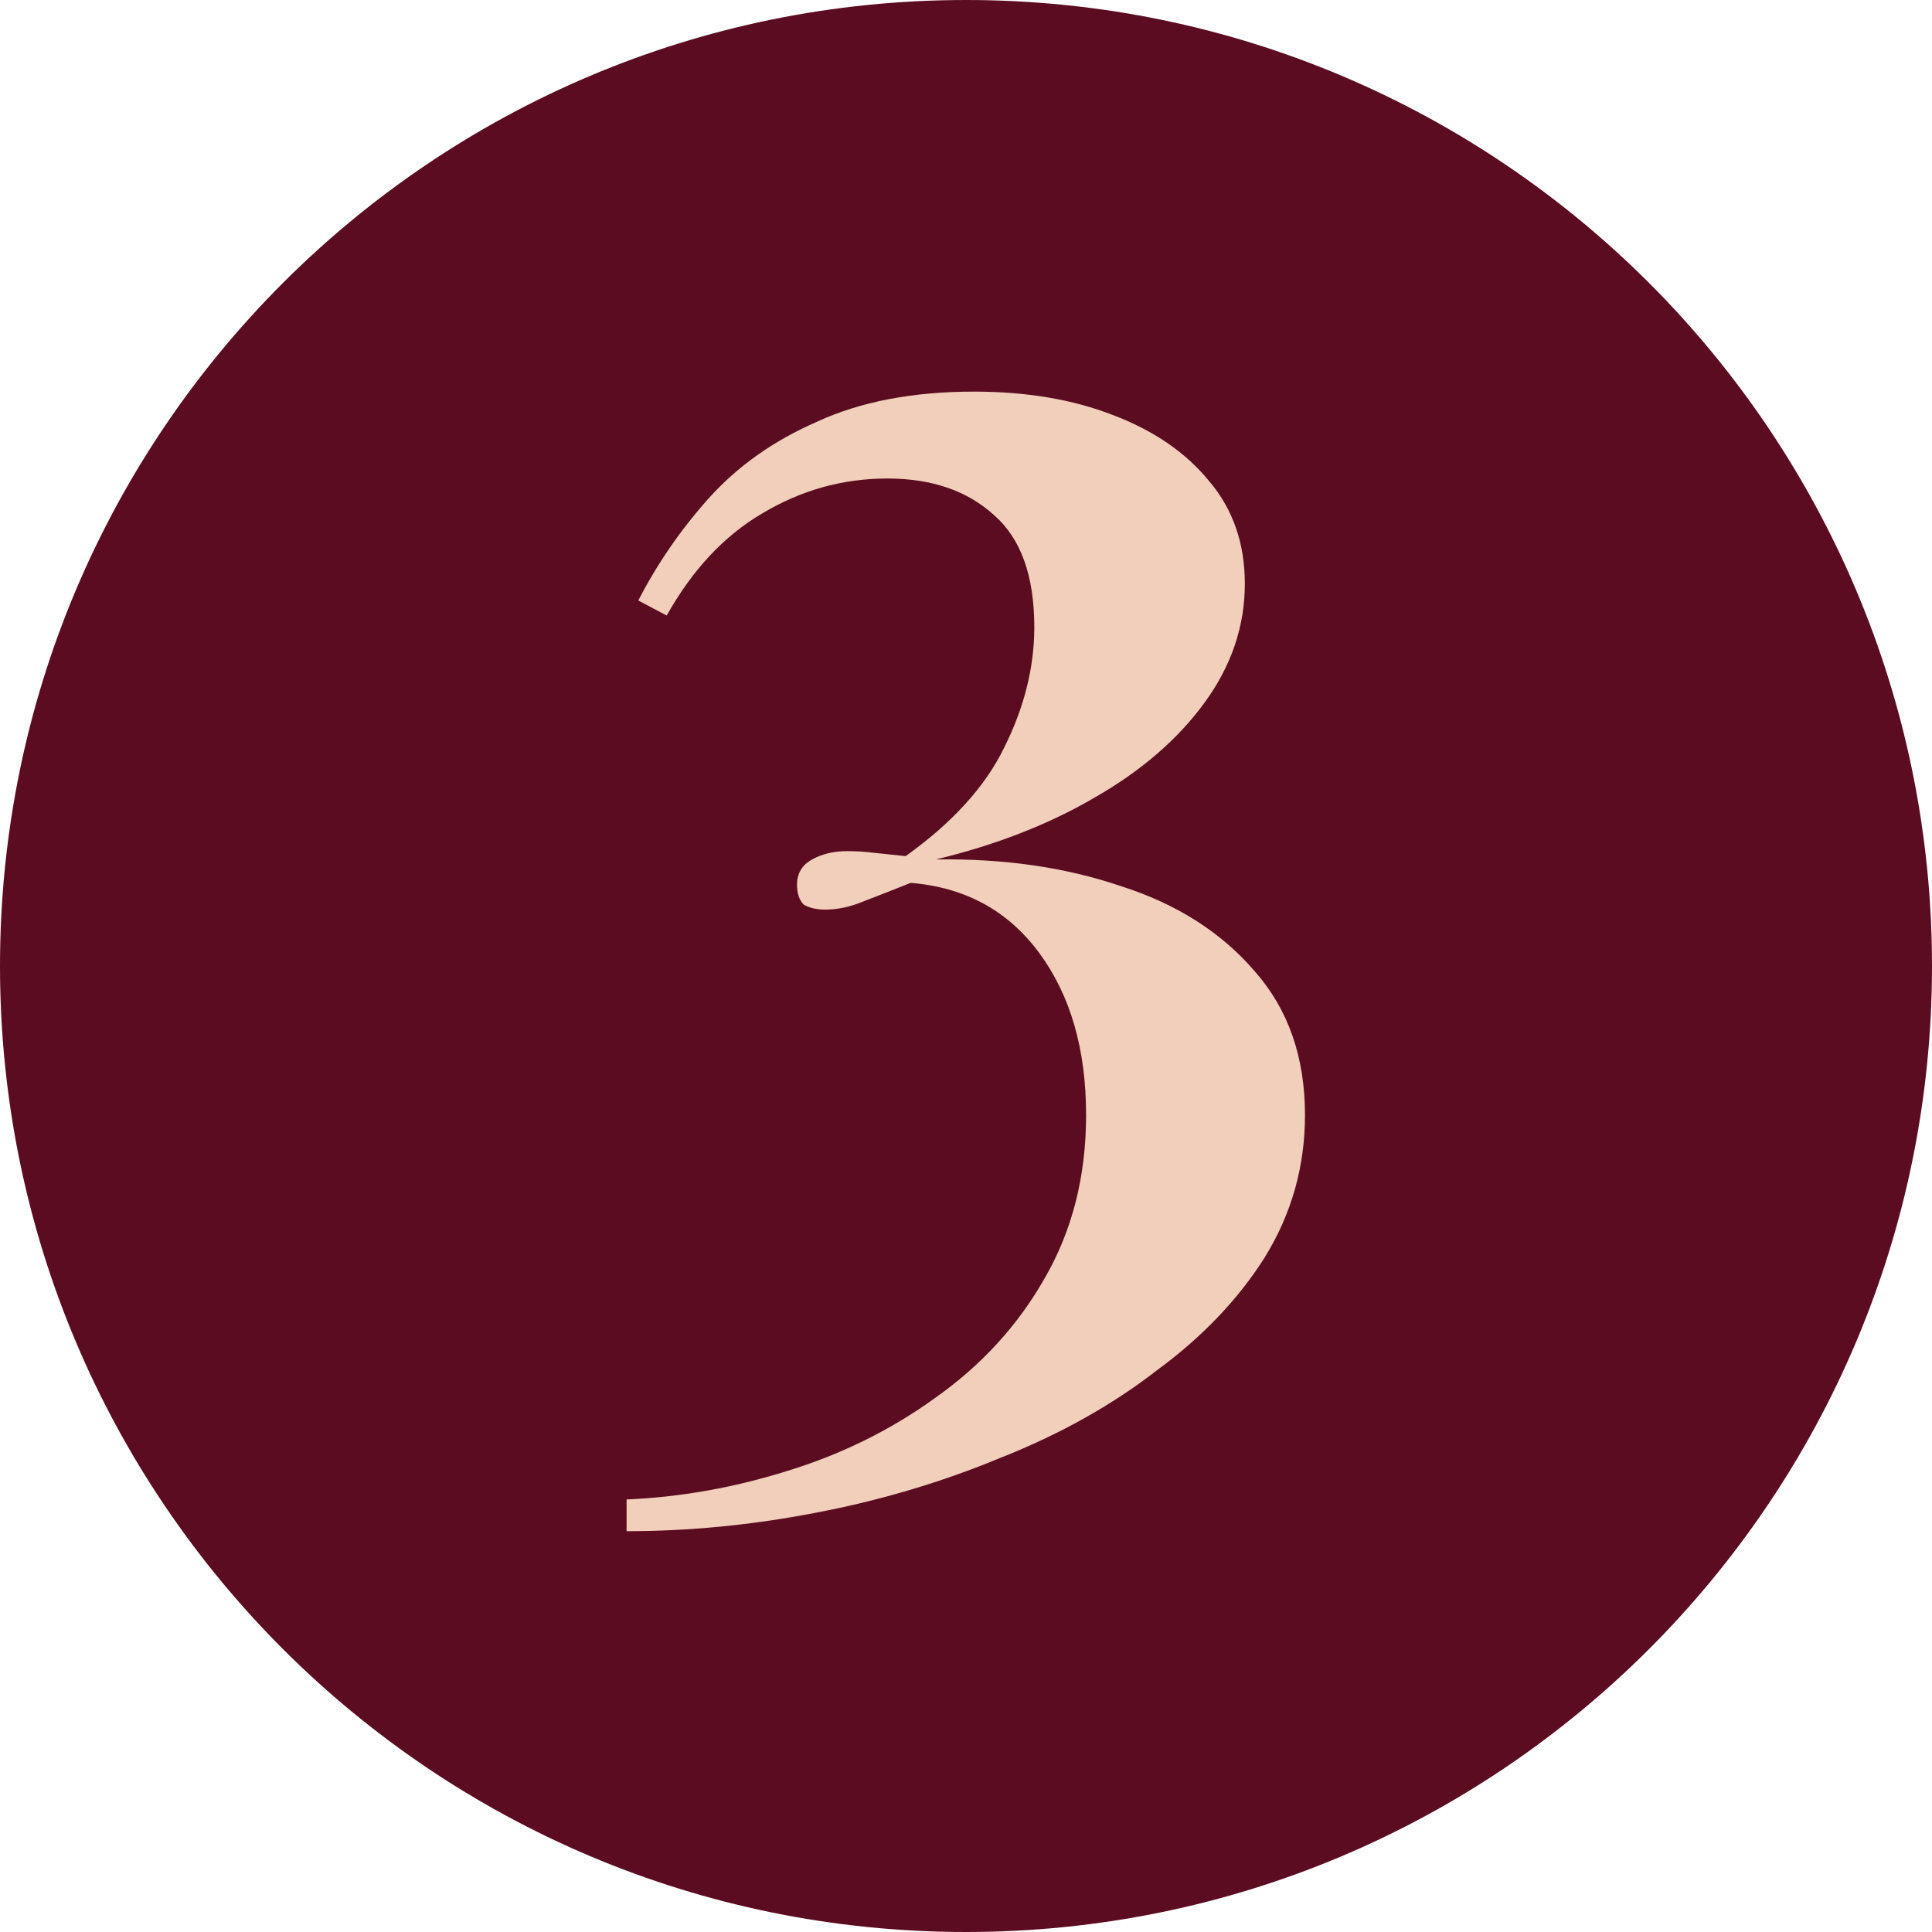 <svg width="148" height="148" viewBox="0 0 148 148" fill="none" xmlns="http://www.w3.org/2000/svg">
<path d="M148 74C148 114.869 114.869 148 74 148C33.131 148 0 114.869 0 74C0 33.131 33.131 0 74 0C114.869 0 148 33.131 148 74Z" fill="#5B0C21"/>
<path d="M74.624 30C78.635 30 82.176 30.597 85.248 31.792C88.405 32.987 90.88 34.693 92.672 36.912C94.464 39.045 95.36 41.648 95.36 44.72C95.36 47.963 94.336 50.992 92.288 53.808C90.24 56.624 87.424 59.056 83.84 61.104C80.341 63.152 76.288 64.731 71.68 65.84C76.885 65.755 81.621 66.437 85.888 67.888C90.155 69.253 93.568 71.429 96.128 74.416C98.688 77.317 99.968 80.987 99.968 85.424C99.968 89.349 98.944 92.976 96.896 96.304C94.848 99.547 92.075 102.448 88.576 105.008C85.163 107.653 81.195 109.872 76.672 111.664C72.149 113.541 67.413 114.949 62.464 115.888C57.6 116.827 52.779 117.296 48 117.296V114.864C52.096 114.693 56.192 113.968 60.288 112.688C64.469 111.408 68.267 109.531 71.68 107.056C75.179 104.581 77.952 101.552 80 97.968C82.133 94.299 83.2 90.117 83.2 85.424C83.2 80.389 82.005 76.251 79.616 73.008C77.227 69.765 73.941 67.973 69.76 67.632C68.48 68.144 67.285 68.613 66.176 69.04C65.152 69.467 64.171 69.68 63.232 69.68C62.549 69.68 61.995 69.552 61.568 69.296C61.227 68.955 61.056 68.443 61.056 67.76C61.056 66.907 61.44 66.267 62.208 65.84C62.976 65.413 63.872 65.2 64.896 65.2C65.579 65.2 66.261 65.243 66.944 65.328C67.712 65.413 68.523 65.499 69.376 65.584C72.96 63.024 75.477 60.251 76.928 57.264C78.464 54.192 79.232 51.12 79.232 48.048C79.232 44.123 78.208 41.264 76.16 39.472C74.112 37.595 71.381 36.656 67.968 36.656C64.555 36.656 61.355 37.552 58.368 39.344C55.467 41.051 53.035 43.653 51.072 47.152L48.896 46C50.347 43.184 52.139 40.581 54.272 38.192C56.491 35.717 59.264 33.755 62.592 32.304C65.92 30.768 69.931 30 74.624 30Z" fill="#F1CFBB"/>
</svg>
